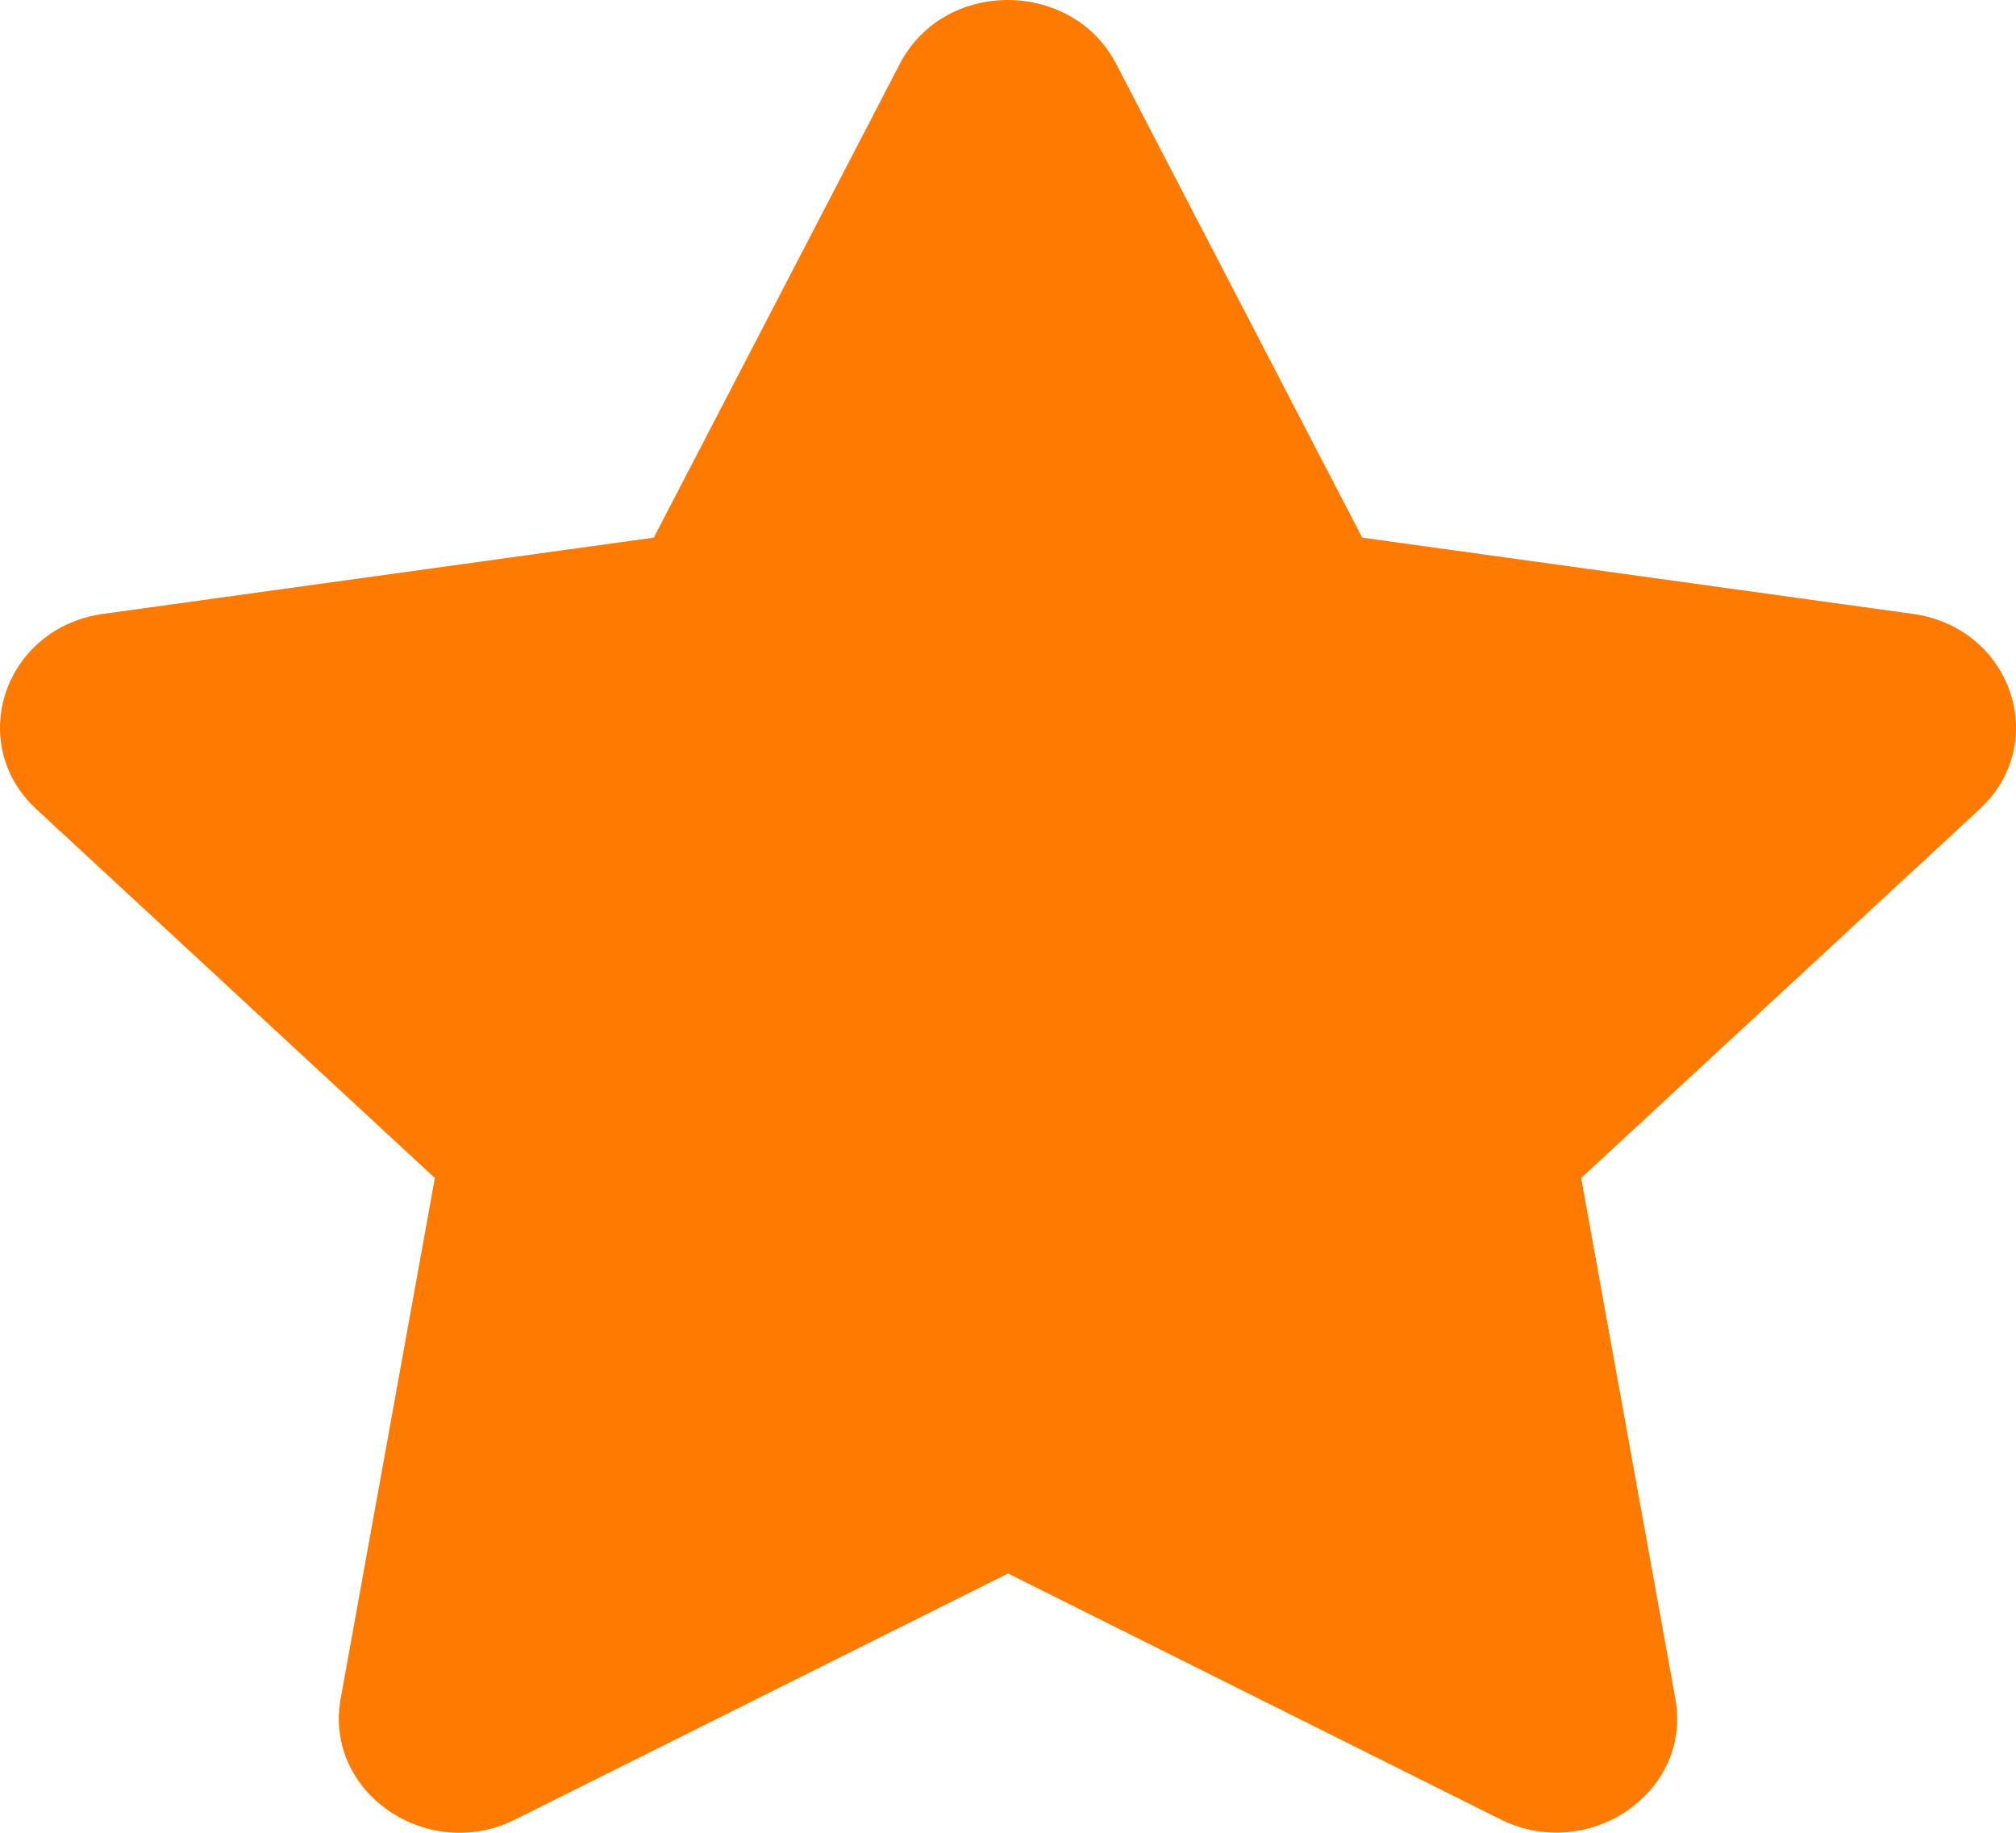 <svg width="33" height="30" viewBox="0 0 33 30" fill="none" xmlns="http://www.w3.org/2000/svg">
<path d="M14.73 1.044L10.702 8.8L1.69 10.048C0.074 10.271 -0.574 12.163 0.598 13.247L7.118 19.282L5.576 27.806C5.299 29.347 7.007 30.501 8.438 29.78L16.5 25.755L24.562 29.78C25.993 30.495 27.701 29.347 27.424 27.806L25.882 19.282L32.402 13.247C33.574 12.163 32.926 10.271 31.31 10.048L22.298 8.8L18.27 1.044C17.549 -0.339 15.458 -0.357 14.73 1.044Z" fill="#FF7A00"/>
</svg>

